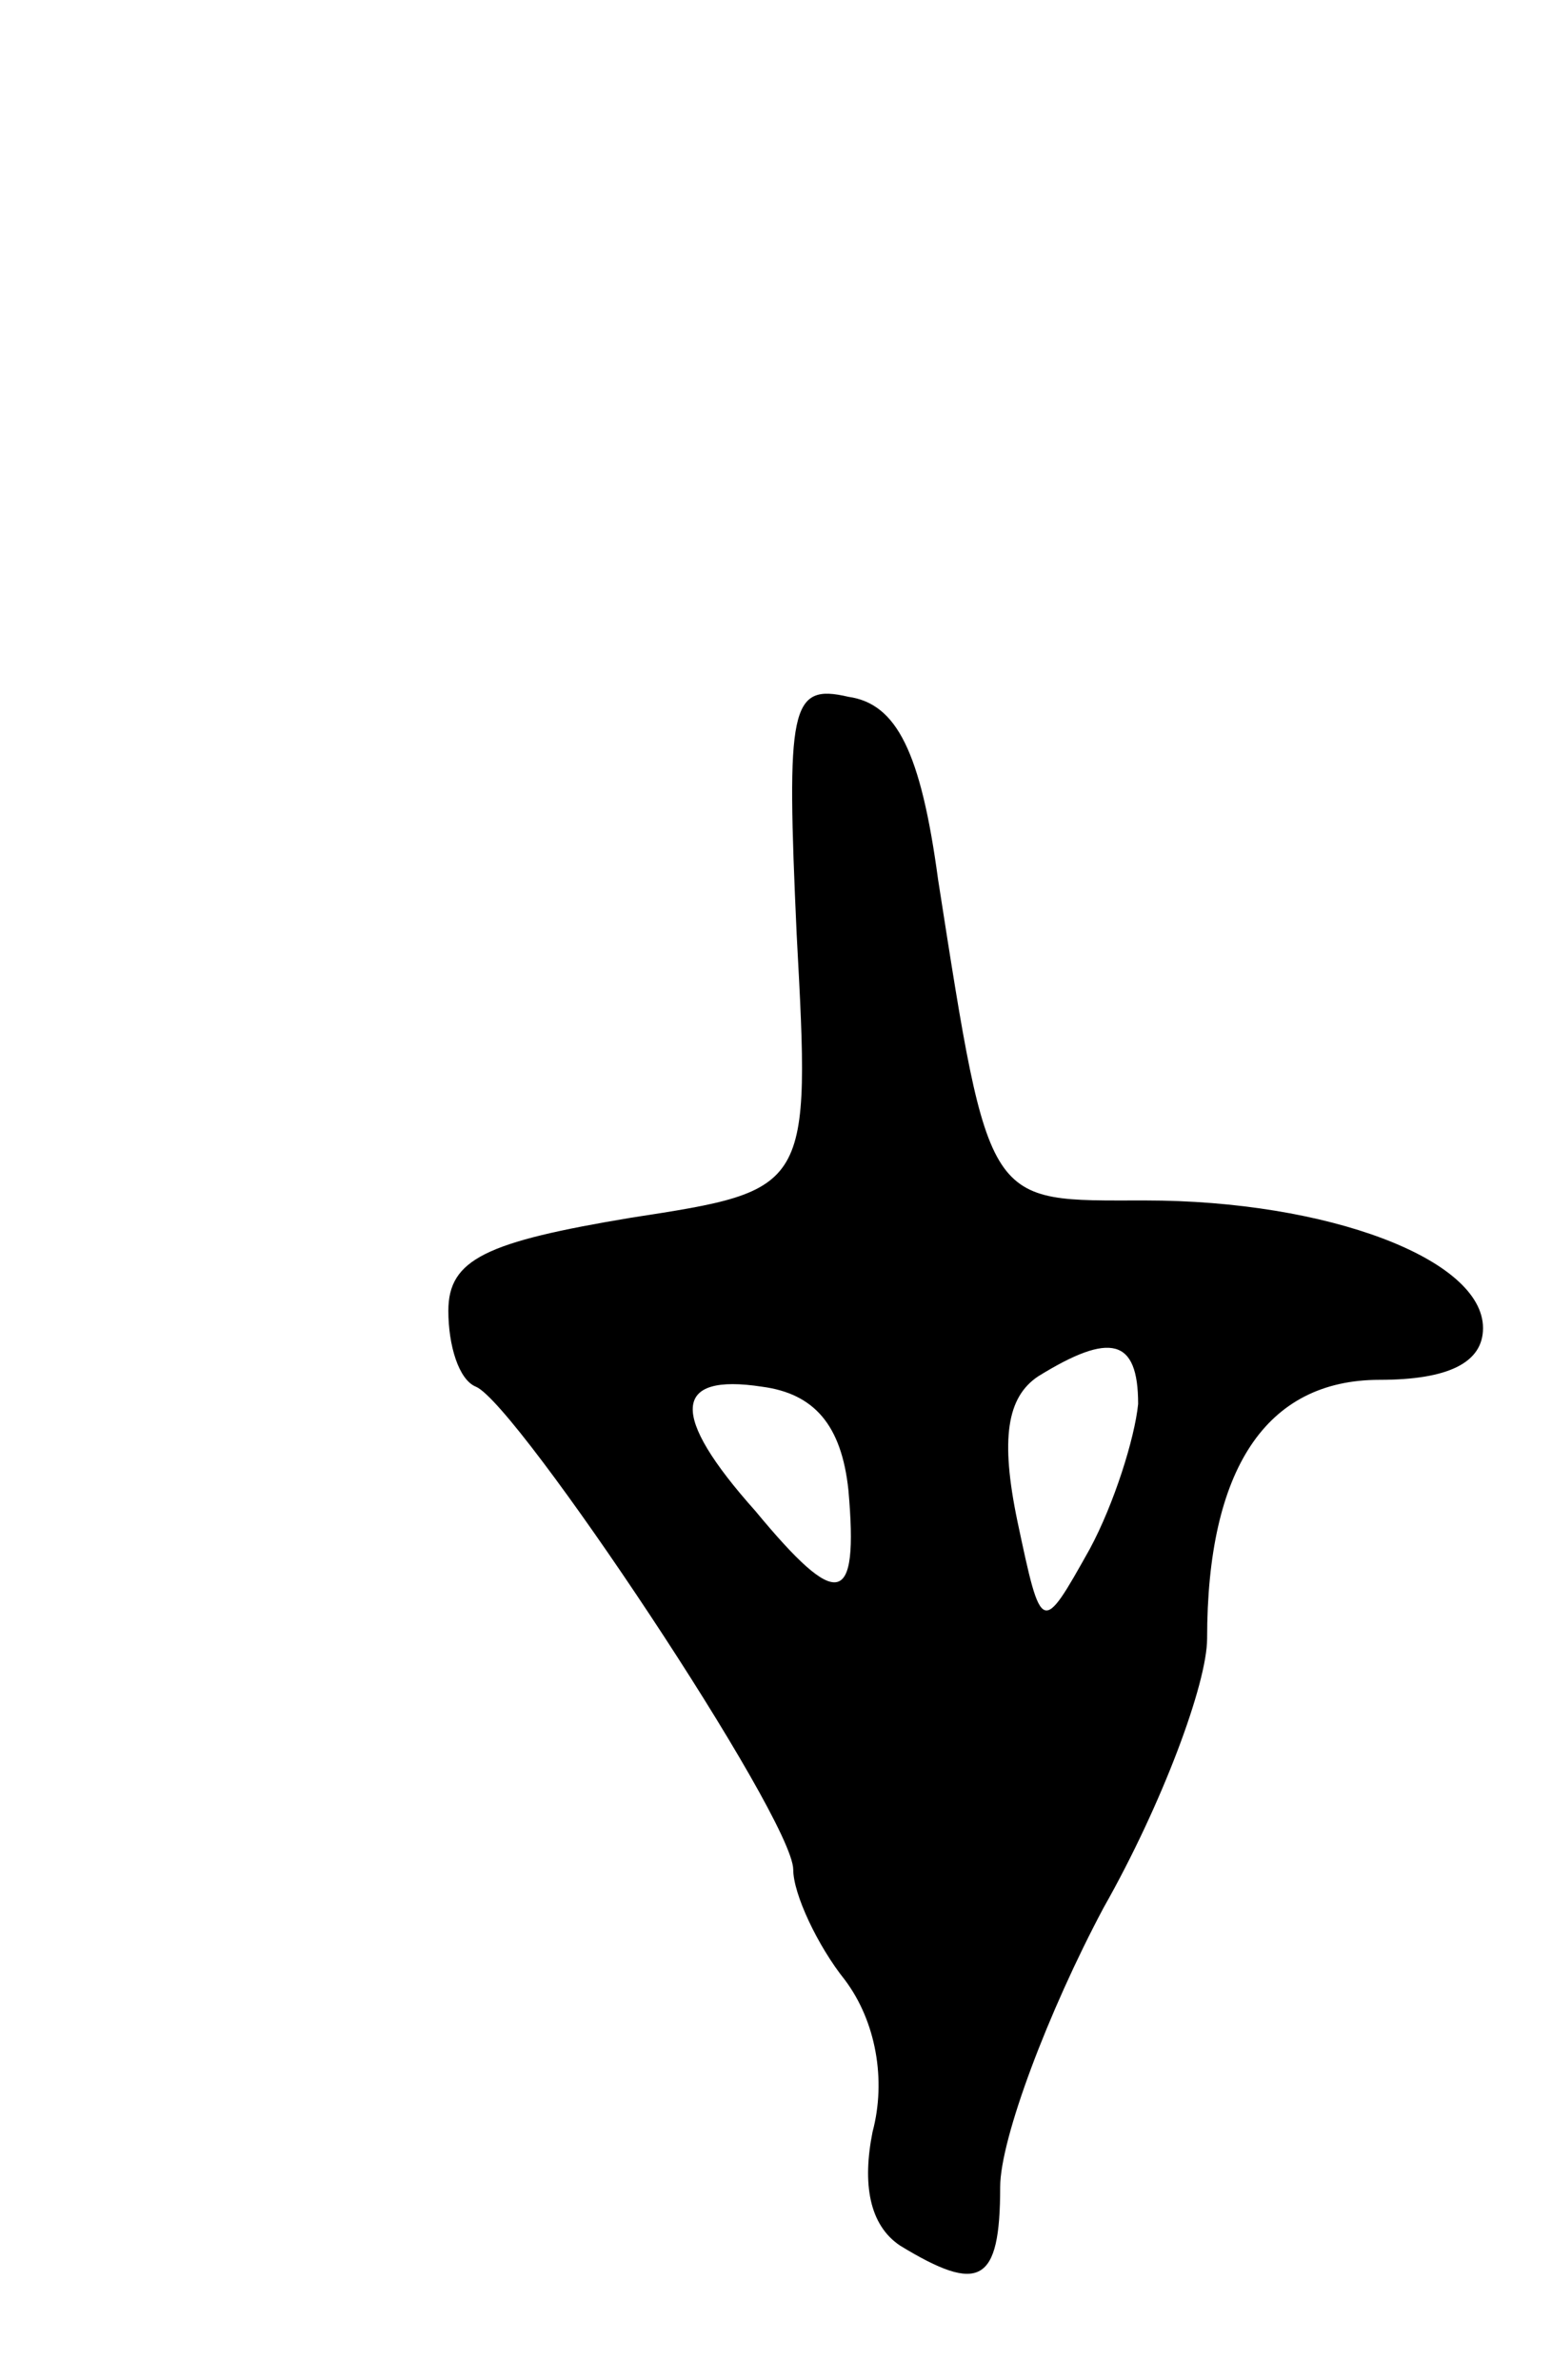 <svg version="1.0" xmlns="http://www.w3.org/2000/svg"
 width="45pt" height="69pt" viewBox="0 0 45 69"
 preserveAspectRatio="xMidYMid meet">
<g transform="translate(0,69) scale(0.1,-0.1)"
fill="#000000" stroke="none">
<path d="M231 419 c4 -74 4 -74 -48 -82 -42 -7 -53 -12 -53 -27 0 -10 3 -20 8
-22 12 -5 92 -125 92 -140 0 -7 7 -22 15 -32 9 -12 12 -29 8 -44 -3 -15 -1
-27 8 -33 23 -14 29 -11 29 17 0 14 14 51 30 81 17 30 30 65 30 78 0 49 17 75
50 75 20 0 30 5 30 15 0 20 -45 37 -98 37 -46 0 -45 -3 -60 93 -5 37 -12 51
-26 53 -17 4 -18 -3 -15 -69z m99 -136 c-1 -10 -7 -29 -14 -42 -14 -25 -14
-25 -21 8 -5 24 -3 36 6 42 21 13 29 11 29 -8z m-84 -25 c3 -34 -3 -35 -27 -6
-25 28 -24 40 2 36 15 -2 23 -11 25 -30z"/>
</g>
</svg>
